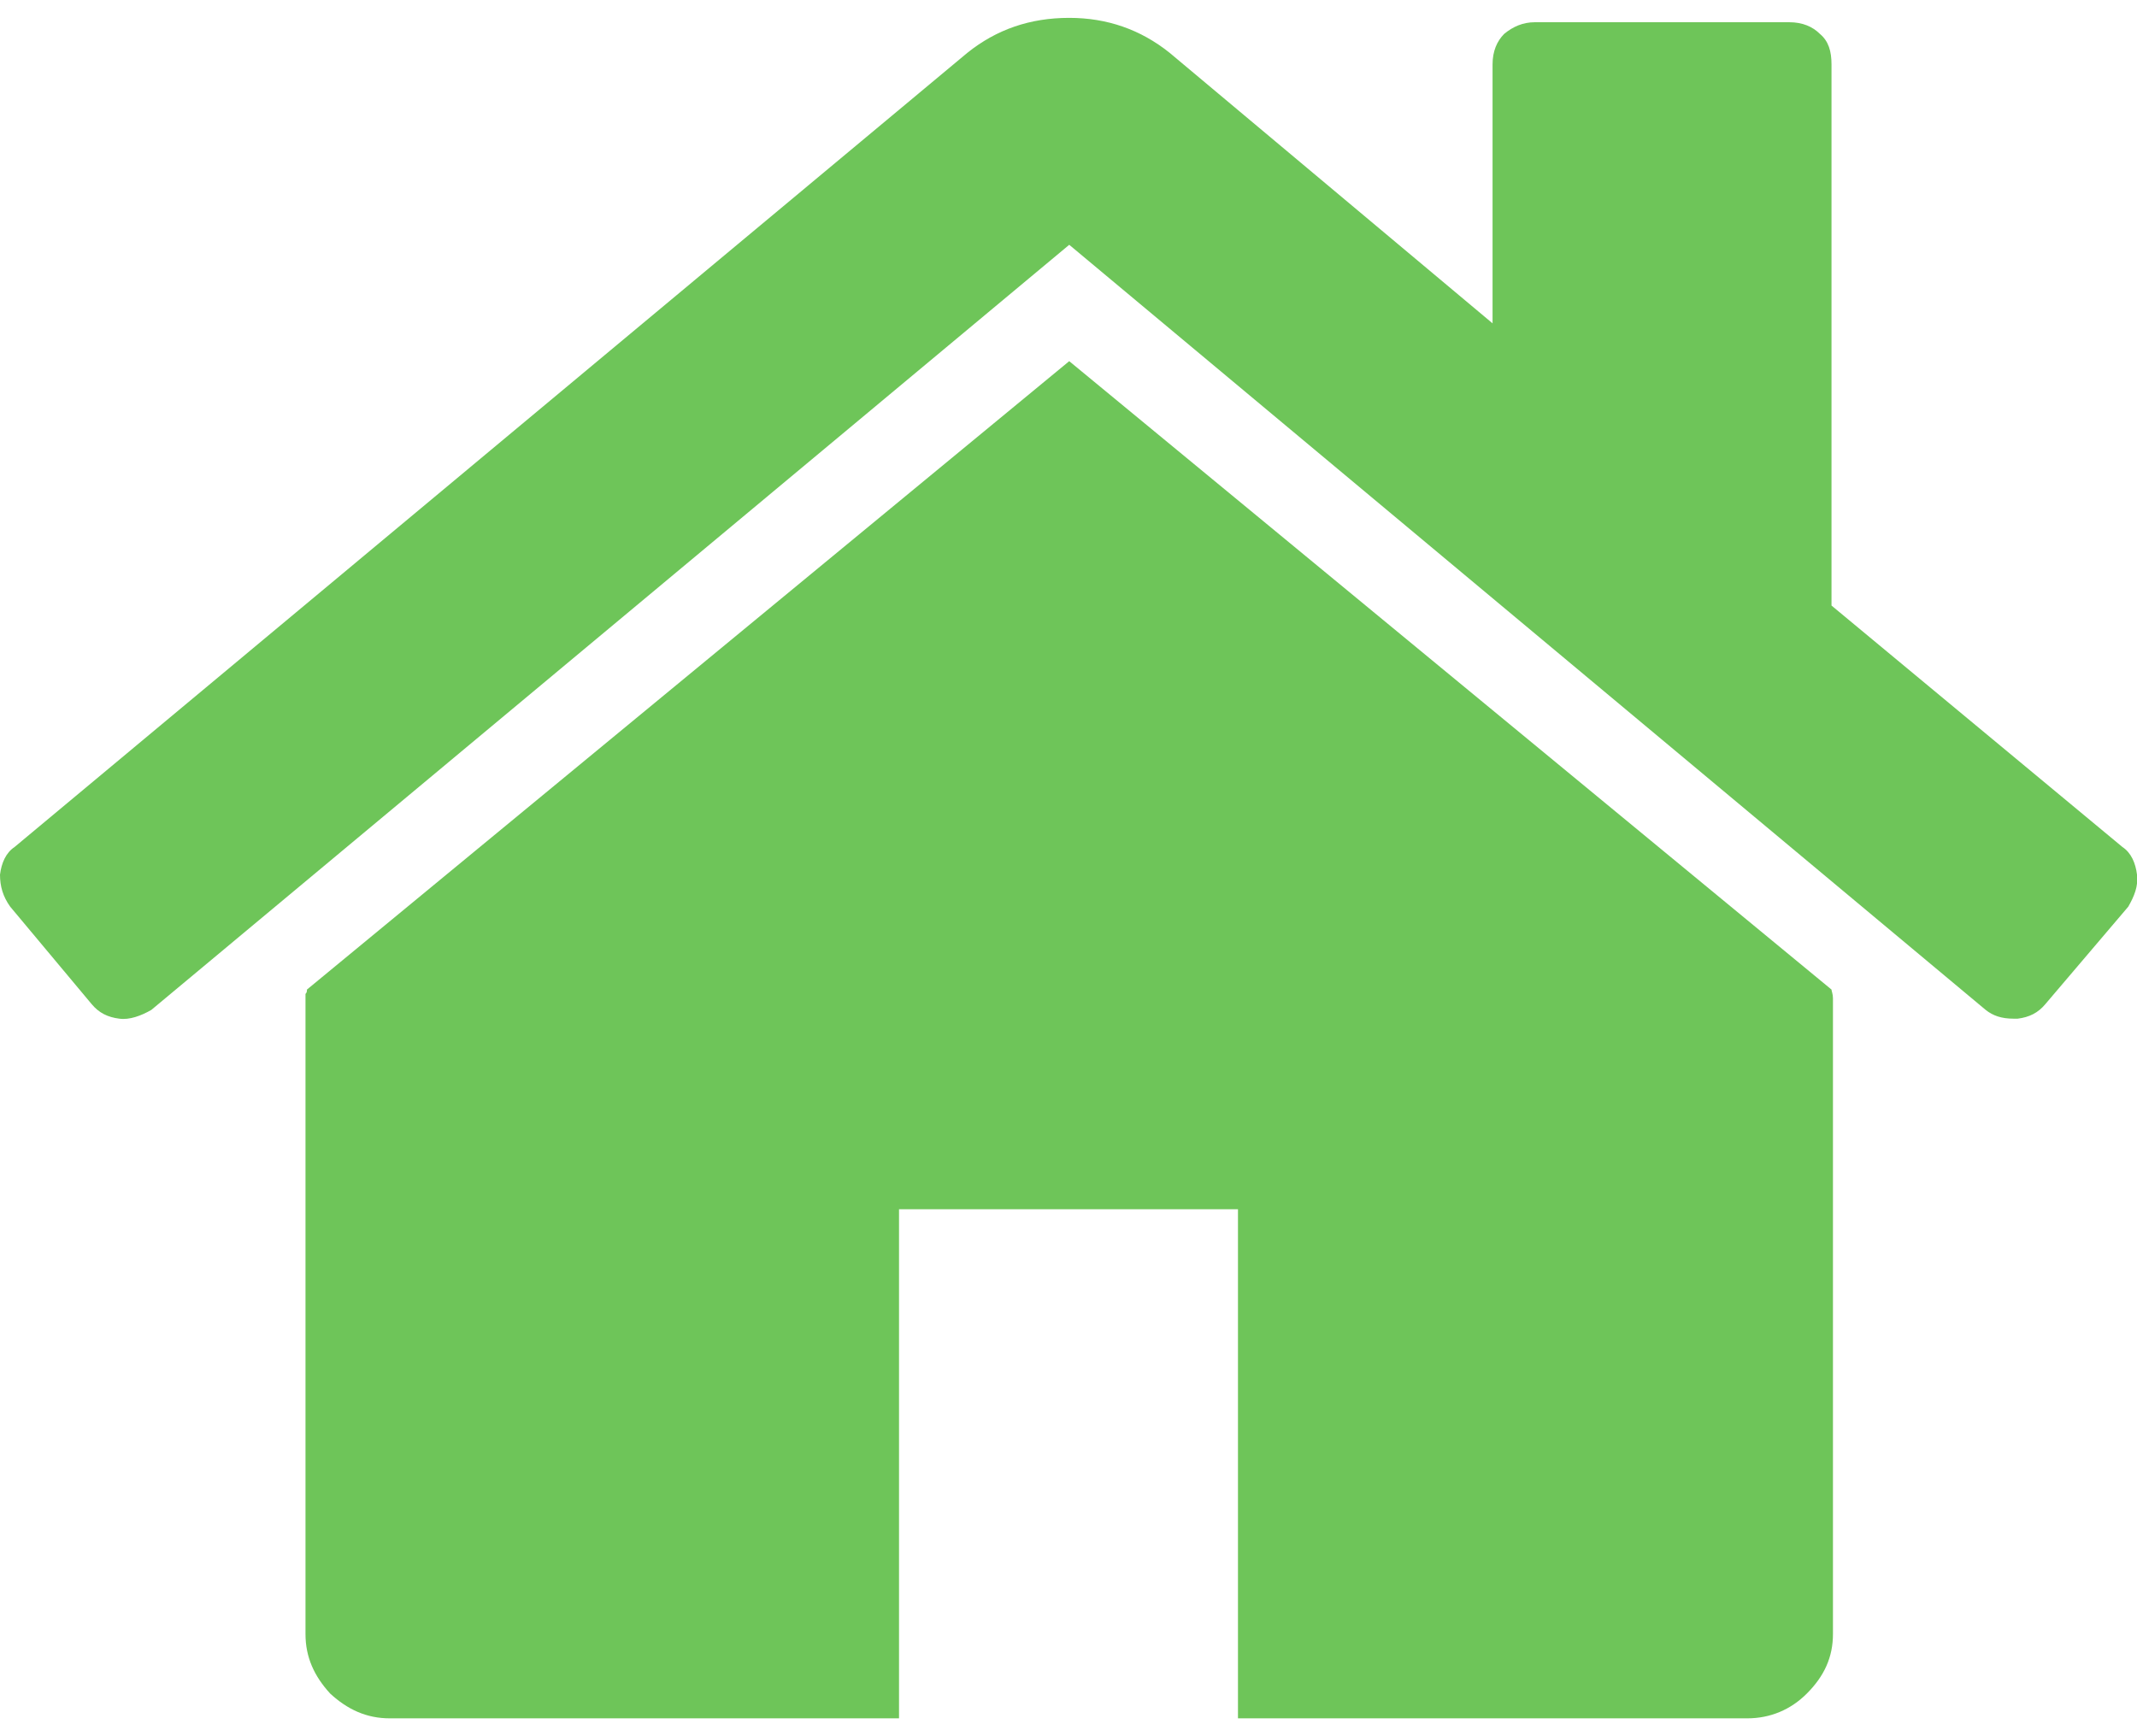 <?xml version="1.0" encoding="UTF-8" standalone="no"?>
<!-- Creator: CorelDRAW X8 -->

<svg
   xmlns:dc="http://purl.org/dc/elements/1.1/"
   xmlns:cc="http://creativecommons.org/ns#"
   xmlns:rdf="http://www.w3.org/1999/02/22-rdf-syntax-ns#"
   xmlns:svg="http://www.w3.org/2000/svg"
   xmlns="http://www.w3.org/2000/svg"
   xmlns:sodipodi="http://sodipodi.sourceforge.net/DTD/sodipodi-0.dtd"
   xmlns:inkscape="http://www.inkscape.org/namespaces/inkscape"
   xml:space="preserve"
   width="16px"
   height="13px"
   version="1.1"
   shape-rendering="geometricPrecision"
   text-rendering="geometricPrecision"
   image-rendering="optimizeQuality"
   fill-rule="evenodd"
   clip-rule="evenodd"
   viewBox="0 0 1469 1169"
   id="svg4830"
   inkscape:version="0.91 r13725"
   sodipodi:docname="green-house.svg"><defs
     id="defs4838" /><sodipodi:namedview
     pagecolor="#ffffff"
     bordercolor="#666666"
     borderopacity="1"
     objecttolerance="10"
     gridtolerance="10"
     guidetolerance="10"
     inkscape:pageopacity="0"
     inkscape:pageshadow="2"
     inkscape:window-width="673"
     inkscape:window-height="480"
     id="namedview4836"
     showgrid="false"
     inkscape:zoom="18.153846"
     inkscape:cx="0.83898305"
     inkscape:cy="6.5"
     inkscape:window-x="0"
     inkscape:window-y="0"
     inkscape:window-maximized="0"
     inkscape:current-layer="Слой_x0020_1" /><g
     id="Слой_x0020_1"
     style="fill:#ff0000"><path
       fill="white"
       fill-rule="nonzero"
       d="M735 236l-524 432c0,1 0,2 -1,3 0,1 0,2 0,3l0 437c0,16 6,29 17,41 12,11 25,17 41,17l350 0 0 -350 233 0 0 350 350 0c16,0 30,-6 41,-17 12,-12 18,-25 18,-41l0 -437c0,-3 -1,-5 -1,-6l-524 -432zm724 334l-200 -166 0 -372c0,-9 -2,-16 -8,-21 -5,-5 -12,-8 -21,-8l-175 0c-8,0 -15,3 -21,8 -5,5 -8,12 -8,21l0 178 -222 -186c-20,-16 -43,-24 -69,-24 -27,0 -50,8 -70,24l-655 546c-6,4 -9,11 -10,19 0,8 2,15 7,22l56 67c5,6 11,9 19,10 7,1 15,-2 22,-6l631 -526 630 526c5,4 11,6 19,6l3 0c8,-1 14,-4 19,-10l57 -67c4,-7 7,-14 6,-22 -1,-8 -4,-15 -10,-19z"
       id="path4834"
       style="fill:#6ec559;fill-opacity:1" /></g></svg>